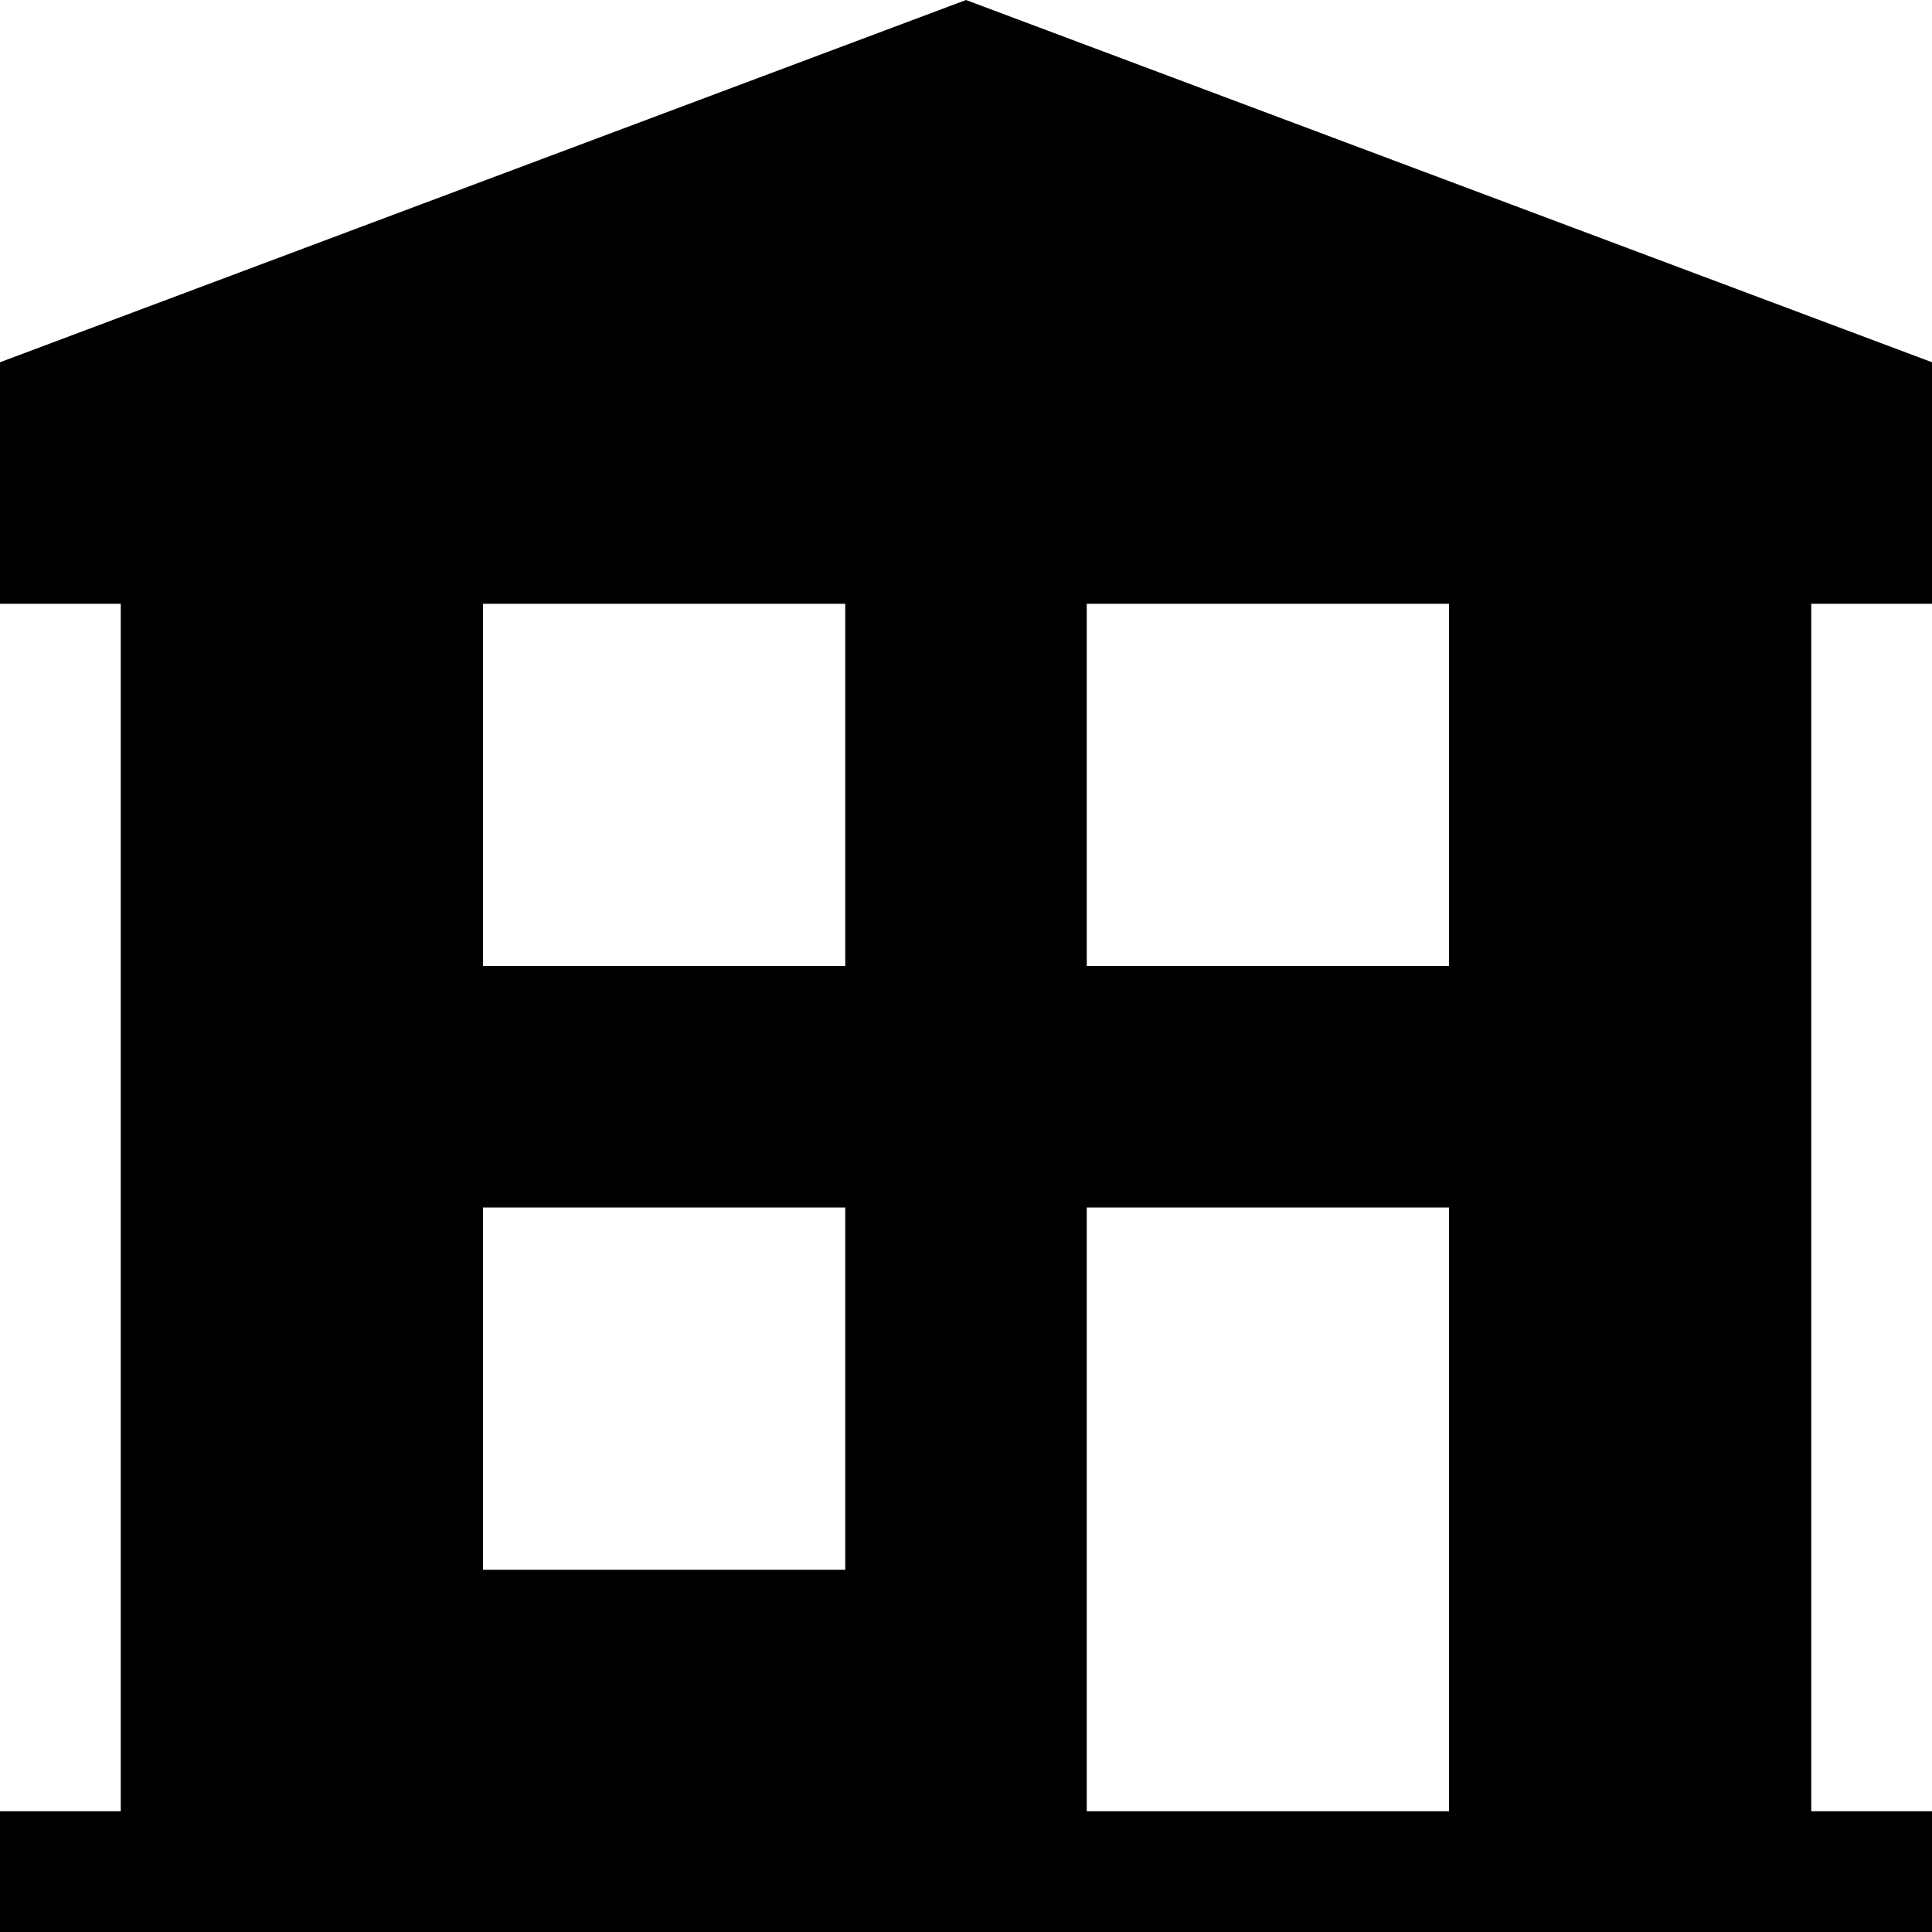 <svg id="Capa_1" enable-background="new 0 0 524.235 524.235" viewBox="0 0 524.235 524.235" xmlns="http://www.w3.org/2000/svg"><path d="m524.235 163.824v-65.53l-262.117-98.294-262.118 98.294v65.529h32.765v327.647h-32.765v32.765h524.235v-32.765h-32.765v-327.646zm-229.353 0h98.294v98.294h-98.294zm-163.823 0h98.294v98.294h-98.294zm0 163.823h98.294v98.294h-98.294zm163.823 163.824v-163.824h98.294v163.824z" /></svg>